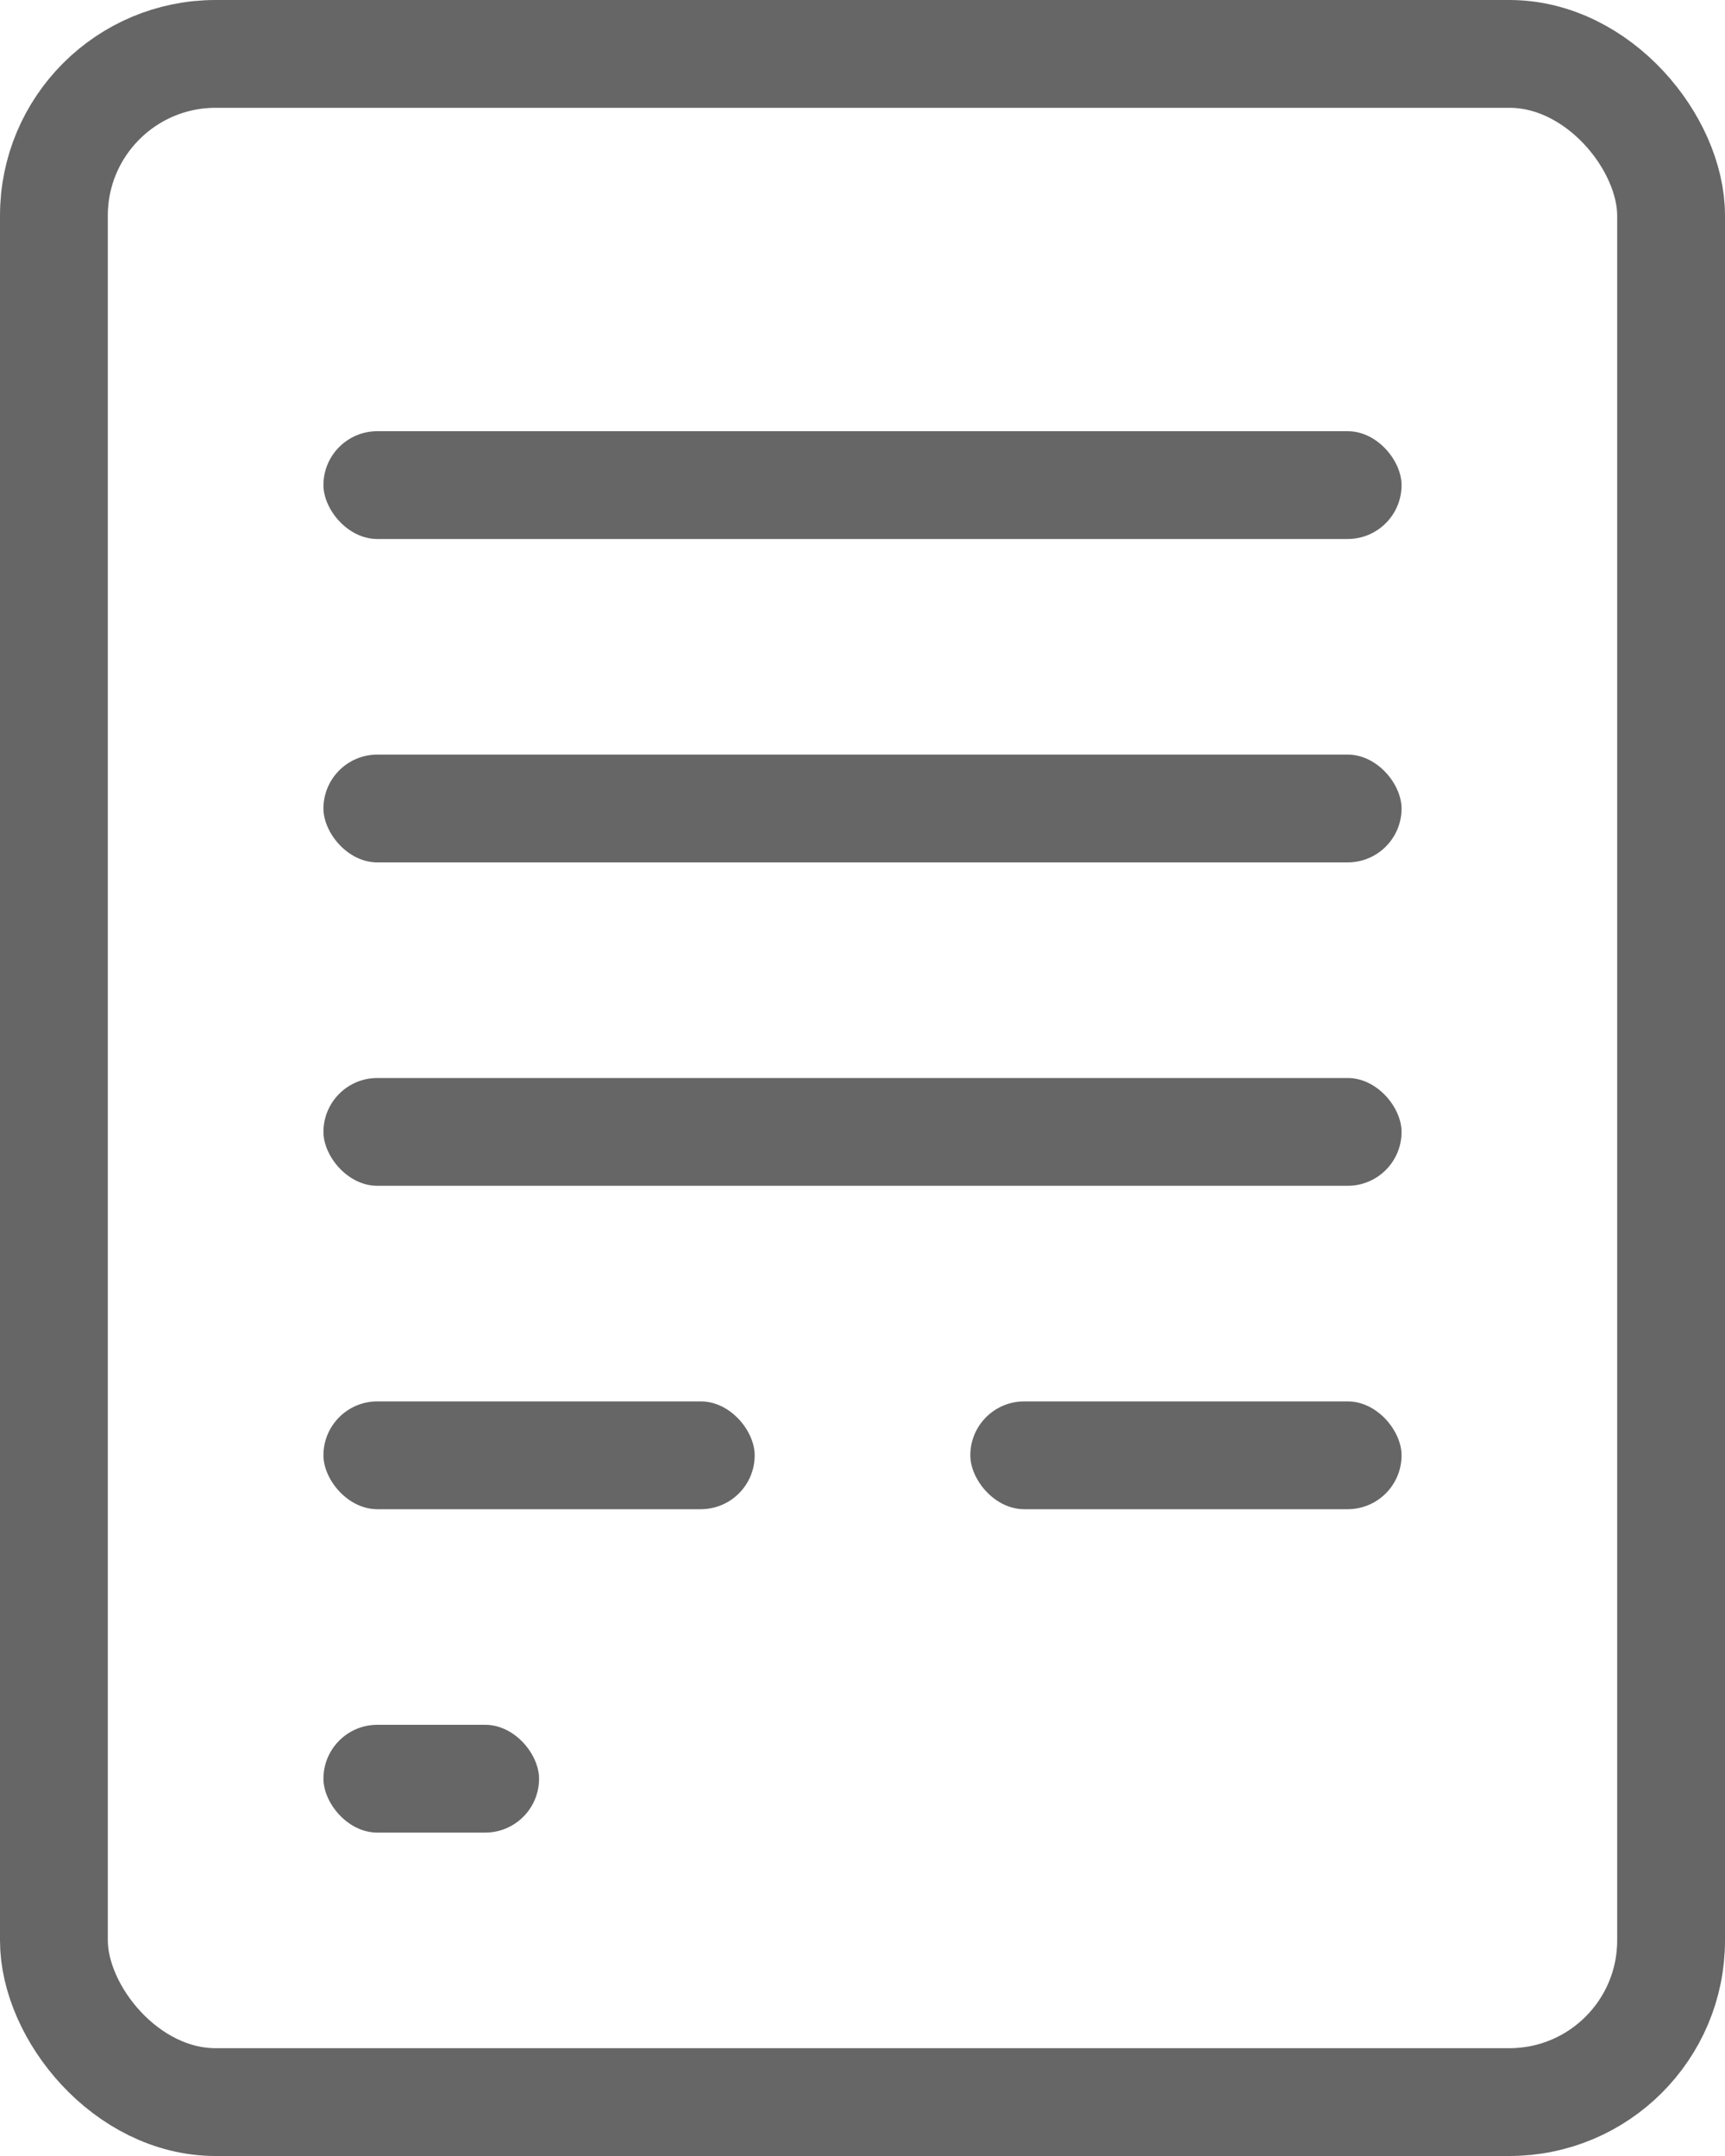 <svg width="16" height="20" viewBox="0 0 16 20" fill="none" xmlns="http://www.w3.org/2000/svg">
<g id="&#209;&#135;&#208;&#181;&#208;&#186;_&#208;&#184;&#208;&#186;&#208;&#190;&#208;&#189;&#208;&#186;&#208;&#176;">
<rect id="Rectangle 13" x="0.5" y="0.5" width="15" height="19" rx="1.5" stroke="#666666"/>
<rect id="Rectangle 14" width="10" height="1" rx="0.5" transform="translate(3 4)" fill="#666666"/>
<rect id="Rectangle 14.1" width="10" height="1" rx="0.5" transform="translate(3 7)" fill="#666666"/>
<rect id="Rectangle 14.2" width="10" height="1" rx="0.5" transform="translate(3 10)" fill="#666666"/>
<rect id="Rectangle 14.3" width="4" height="1" rx="0.5" transform="translate(3 13)" fill="#666666"/>
<rect id="Rectangle 14.5" width="2" height="1" rx="0.5" transform="translate(3 16)" fill="#666666"/>
<rect id="Rectangle 14.4" width="4" height="1" rx="0.5" transform="translate(9 13)" fill="#666666"/>
</g>
</svg>
